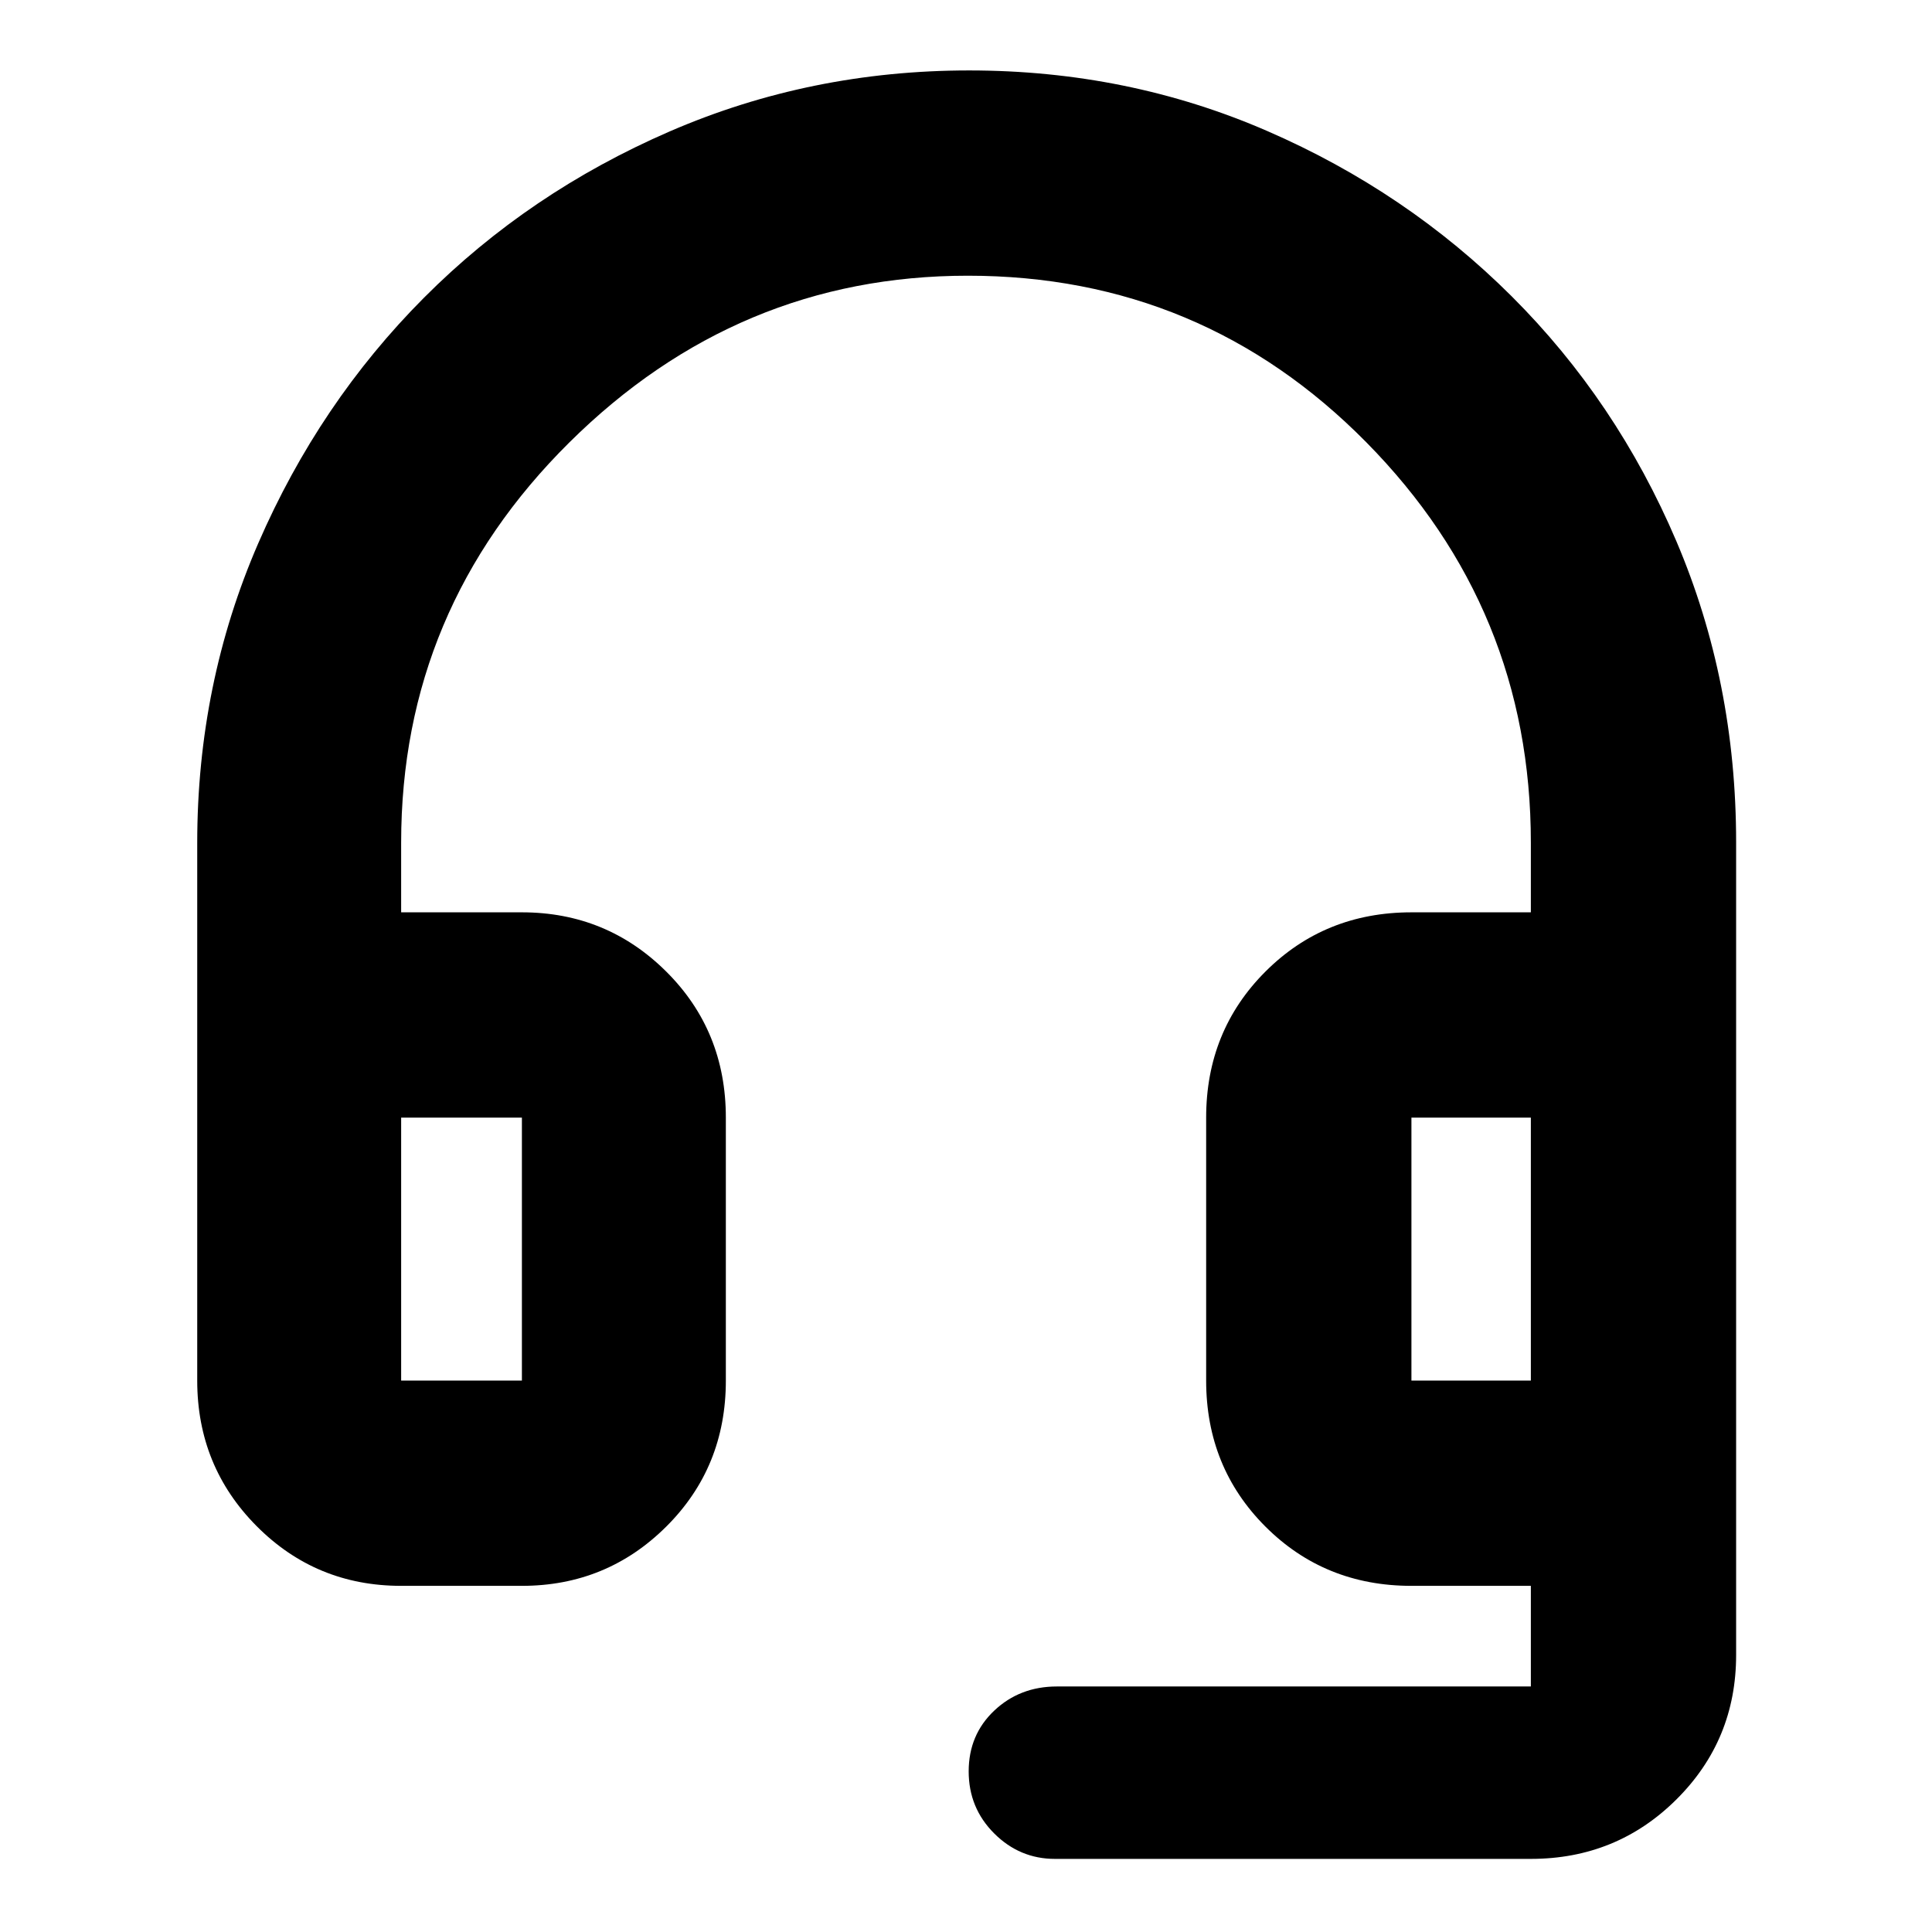 <svg xmlns="http://www.w3.org/2000/svg" height="40" viewBox="0 -960 960 960" width="40"><path d="M199.33-172q-42.32 0-71.83-29.7Q98-231.4 98-274v-267.11q0-79.12 30.33-148.95 30.33-69.82 82.39-122.05 52.06-52.23 121.99-82.56Q402.64-925 481.59-925q78.83 0 148.1 30.1 69.28 30.1 121.45 82.13 52.16 52.03 81.85 121.72 29.68 69.7 29.68 149.58v403.8q0 42.33-29.7 71.83-29.7 29.51-72.3 29.51h-236.5q-17.49 0-30.16-12.65-12.68-12.65-12.68-30.83 0-18.19 12.7-30.19t31.14-12h235.5v-50h-59.34q-43.1 0-72.55-29.45-29.45-29.45-29.45-72.55v-130.67q0-43.1 29.45-72.55 29.45-29.45 72.55-29.45h59.34v-34.66q0-116.01-81.7-198.84Q597.28-823 480.89-823q-114.39 0-197.97 82.83-83.59 82.83-83.59 198.84v34.66h60q42.13 0 71.73 29.45 29.61 29.45 29.61 72.55V-274q0 43.1-29.61 72.55Q301.46-172 259.33-172h-60Zm0-102h60v-130.67h-60V-274Zm502 0h59.34v-130.67h-59.34V-274Zm-502-130.67h60-60Zm502 0h59.34-59.34Z"/></svg>